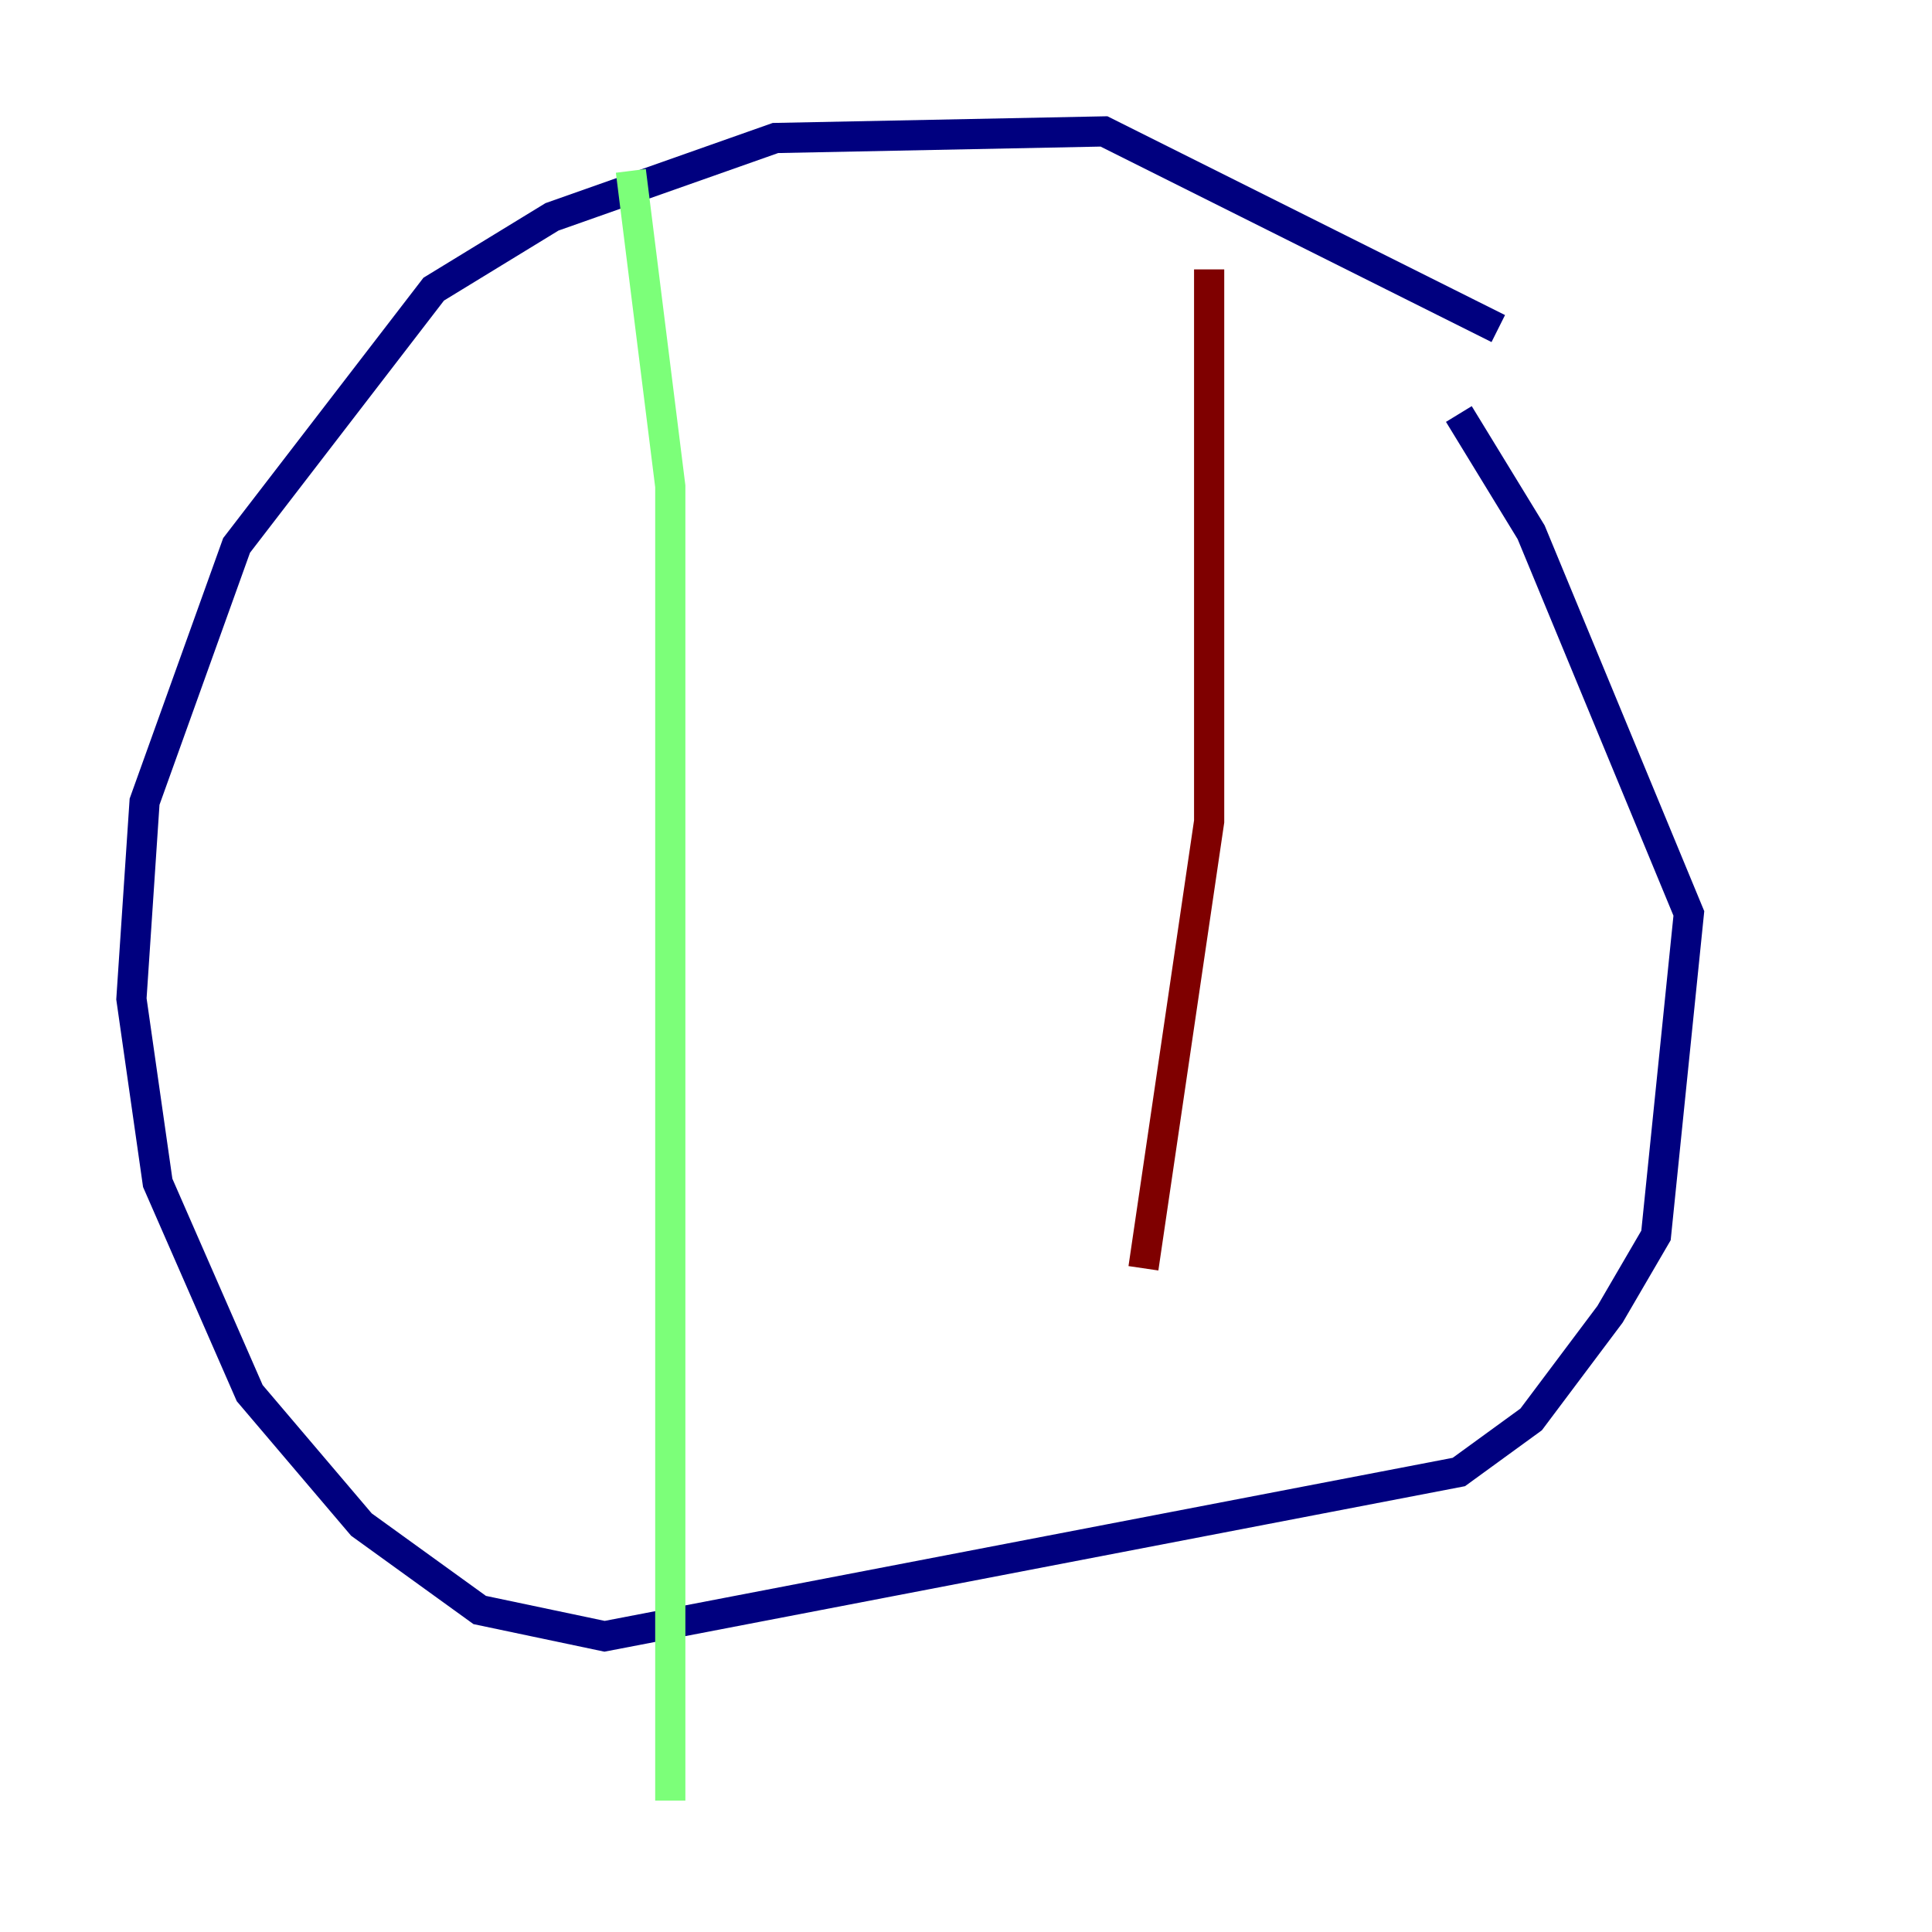 <?xml version="1.0" encoding="utf-8" ?>
<svg baseProfile="tiny" height="128" version="1.2" viewBox="0,0,128,128" width="128" xmlns="http://www.w3.org/2000/svg" xmlns:ev="http://www.w3.org/2001/xml-events" xmlns:xlink="http://www.w3.org/1999/xlink"><defs /><polyline fill="none" points="99.265,21.769 73.143,8.707 51.374,9.143 36.571,14.367 28.735,19.157 15.674,36.136 9.578,53.116 8.707,66.177 10.449,78.367 16.544,92.299 23.946,101.007 31.782,106.667 40.054,108.408 96.653,97.524 101.442,94.041 106.667,87.075 109.714,81.85 111.891,60.517 101.442,35.265 96.653,27.429" stroke="#00007f" stroke-width="2" /><polyline fill="none" points="41.796,11.32 44.408,32.218 44.408,119.293" stroke="#7cff79" stroke-width="2" /><polyline fill="none" points="80.109,17.85 80.109,54.422 75.755,84.027" stroke="#7f0000" stroke-width="2" /></svg>